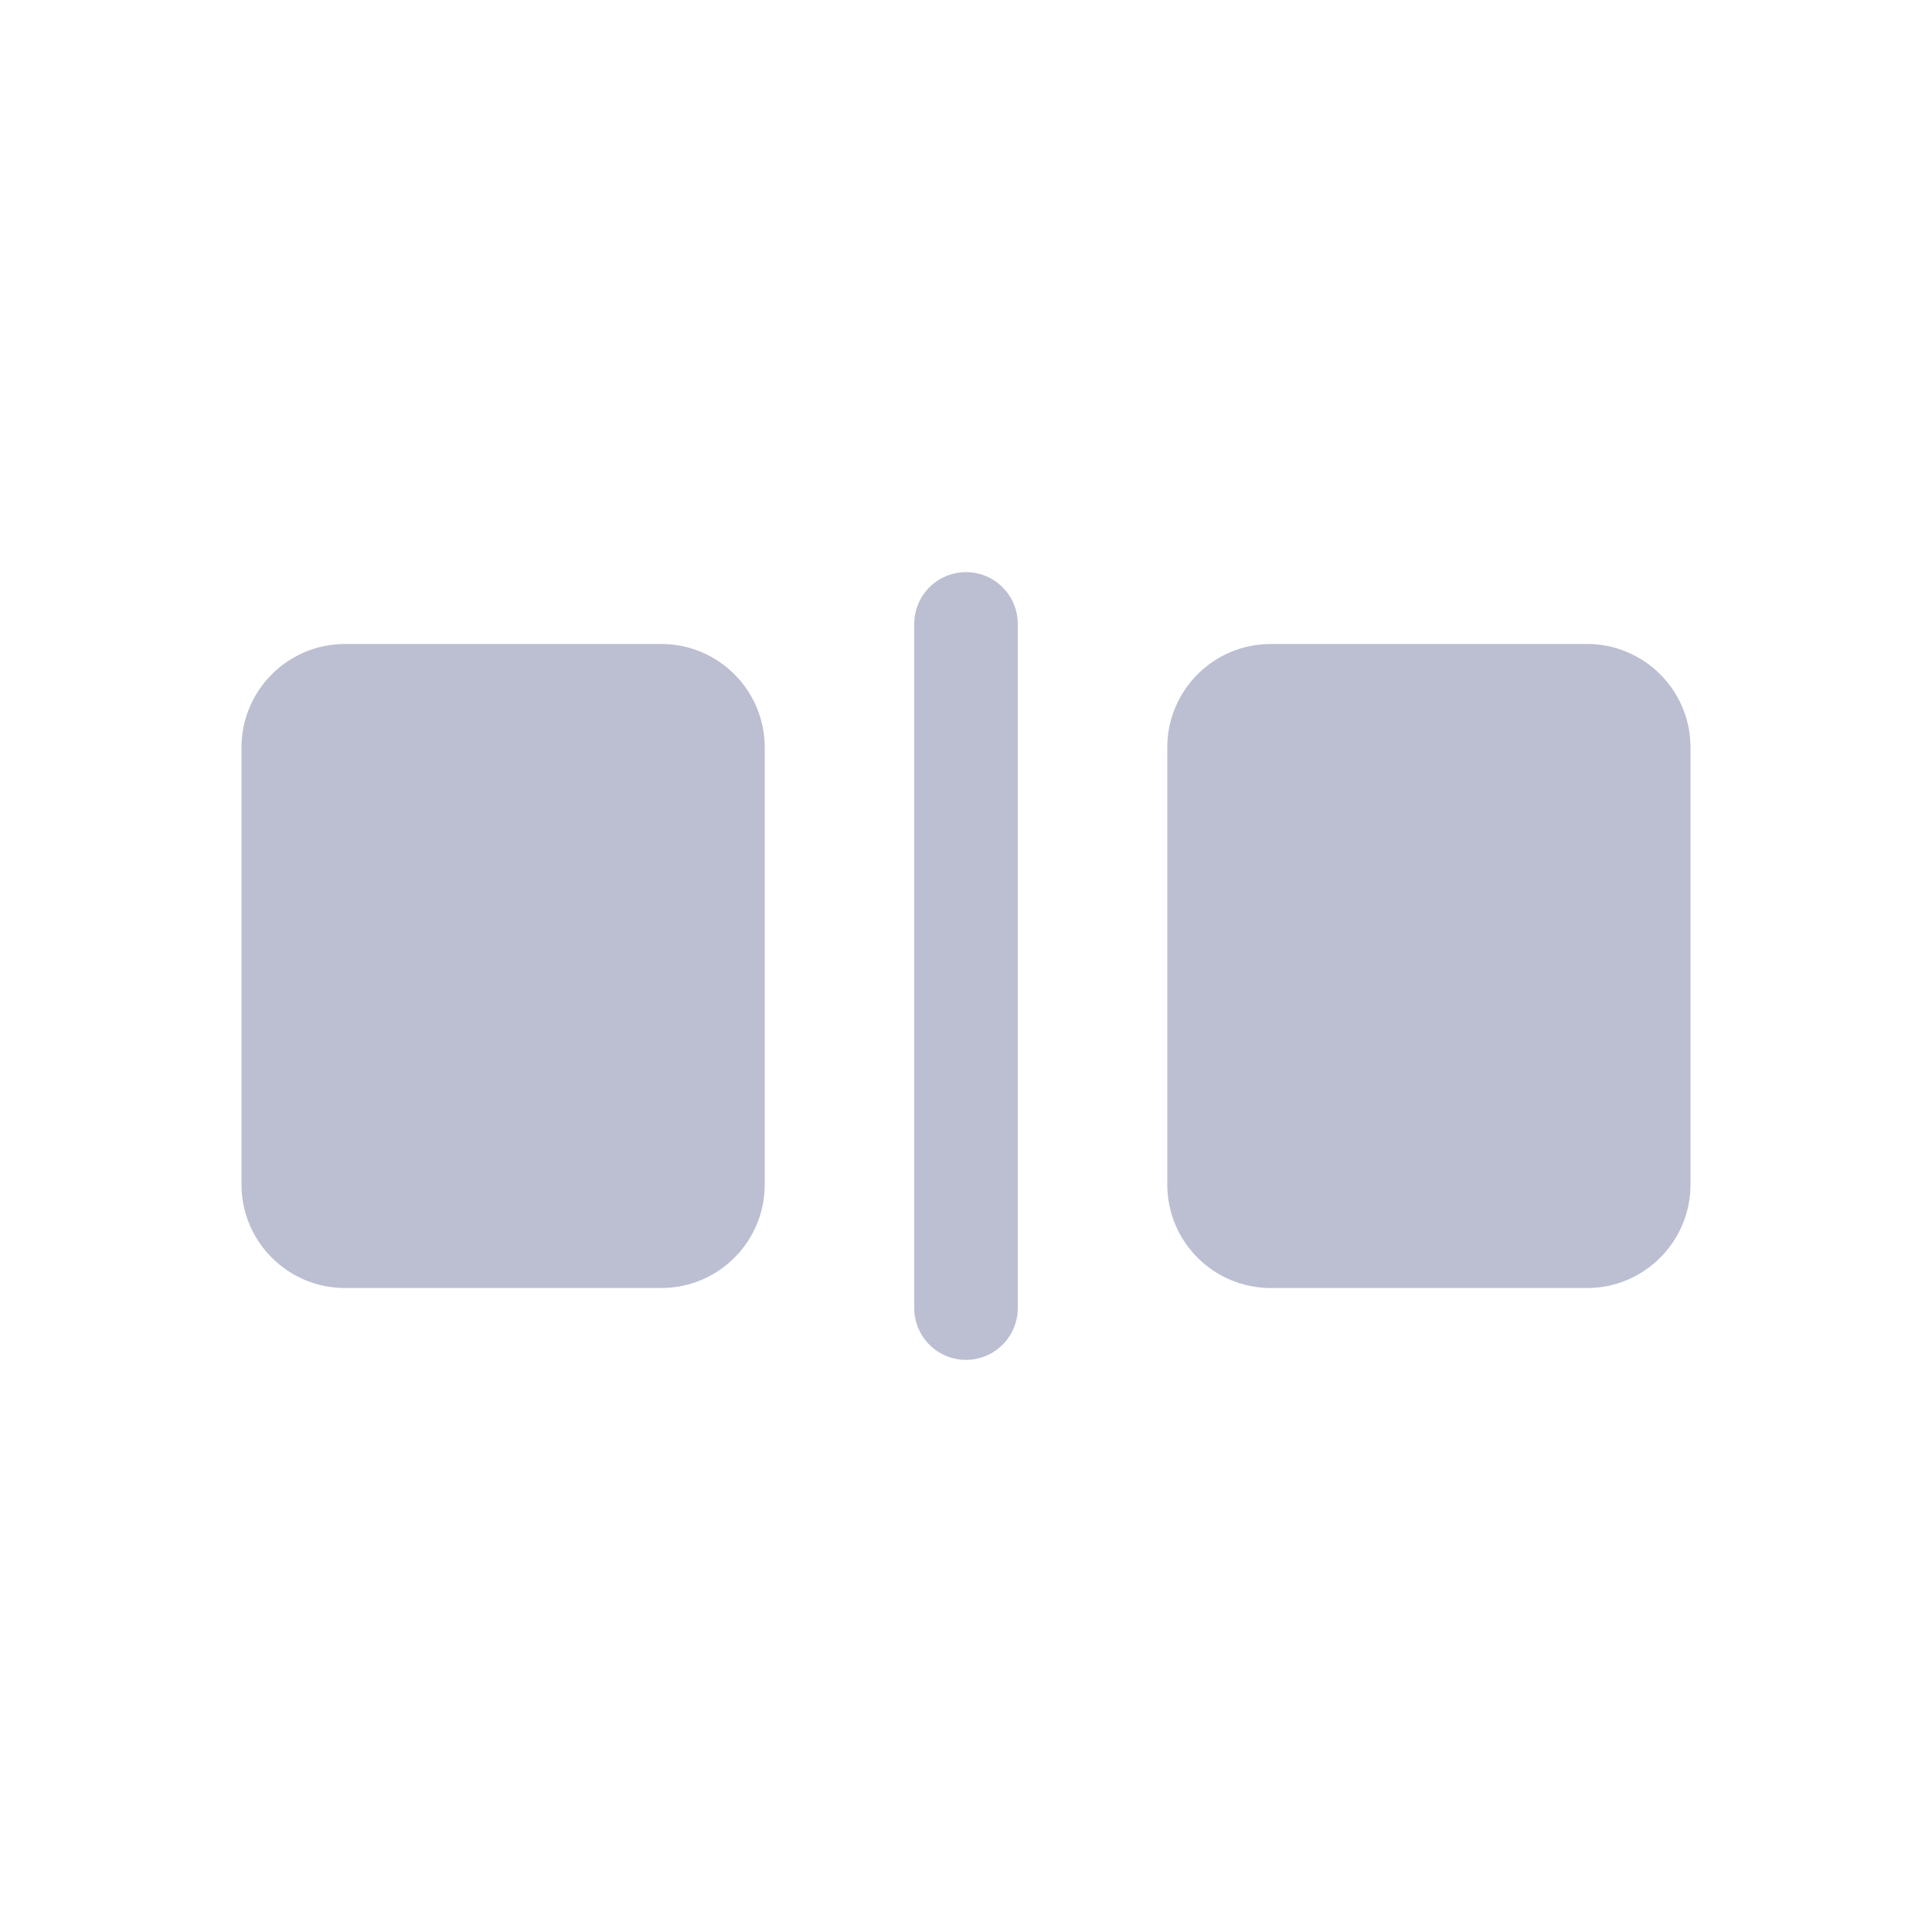 <svg width="28" height="28" viewBox="0 0 28 28" fill="none" xmlns="http://www.w3.org/2000/svg">
    <path fill-rule="evenodd" clip-rule="evenodd"
        d="M14.75 9.042C14.75 8.628 14.414 8.292 14 8.292C13.586 8.292 13.25 8.628 13.25 9.042V18.958C13.25 19.373 13.586 19.708 14 19.708C14.414 19.708 14.75 19.373 14.75 18.958V9.042ZM3.5 10.833C3.5 10.005 4.172 9.333 5 9.333H9.583C10.412 9.333 11.083 10.005 11.083 10.833V17.167C11.083 17.995 10.412 18.667 9.583 18.667H5C4.172 18.667 3.5 17.995 3.5 17.167V10.833ZM16.917 10.833C16.917 10.005 17.588 9.333 18.417 9.333H23C23.828 9.333 24.5 10.005 24.5 10.833V17.167C24.5 17.995 23.828 18.667 23 18.667H18.417C17.588 18.667 16.917 17.995 16.917 17.167V10.833Z"
        fill="#BCBED2" />
</svg>
